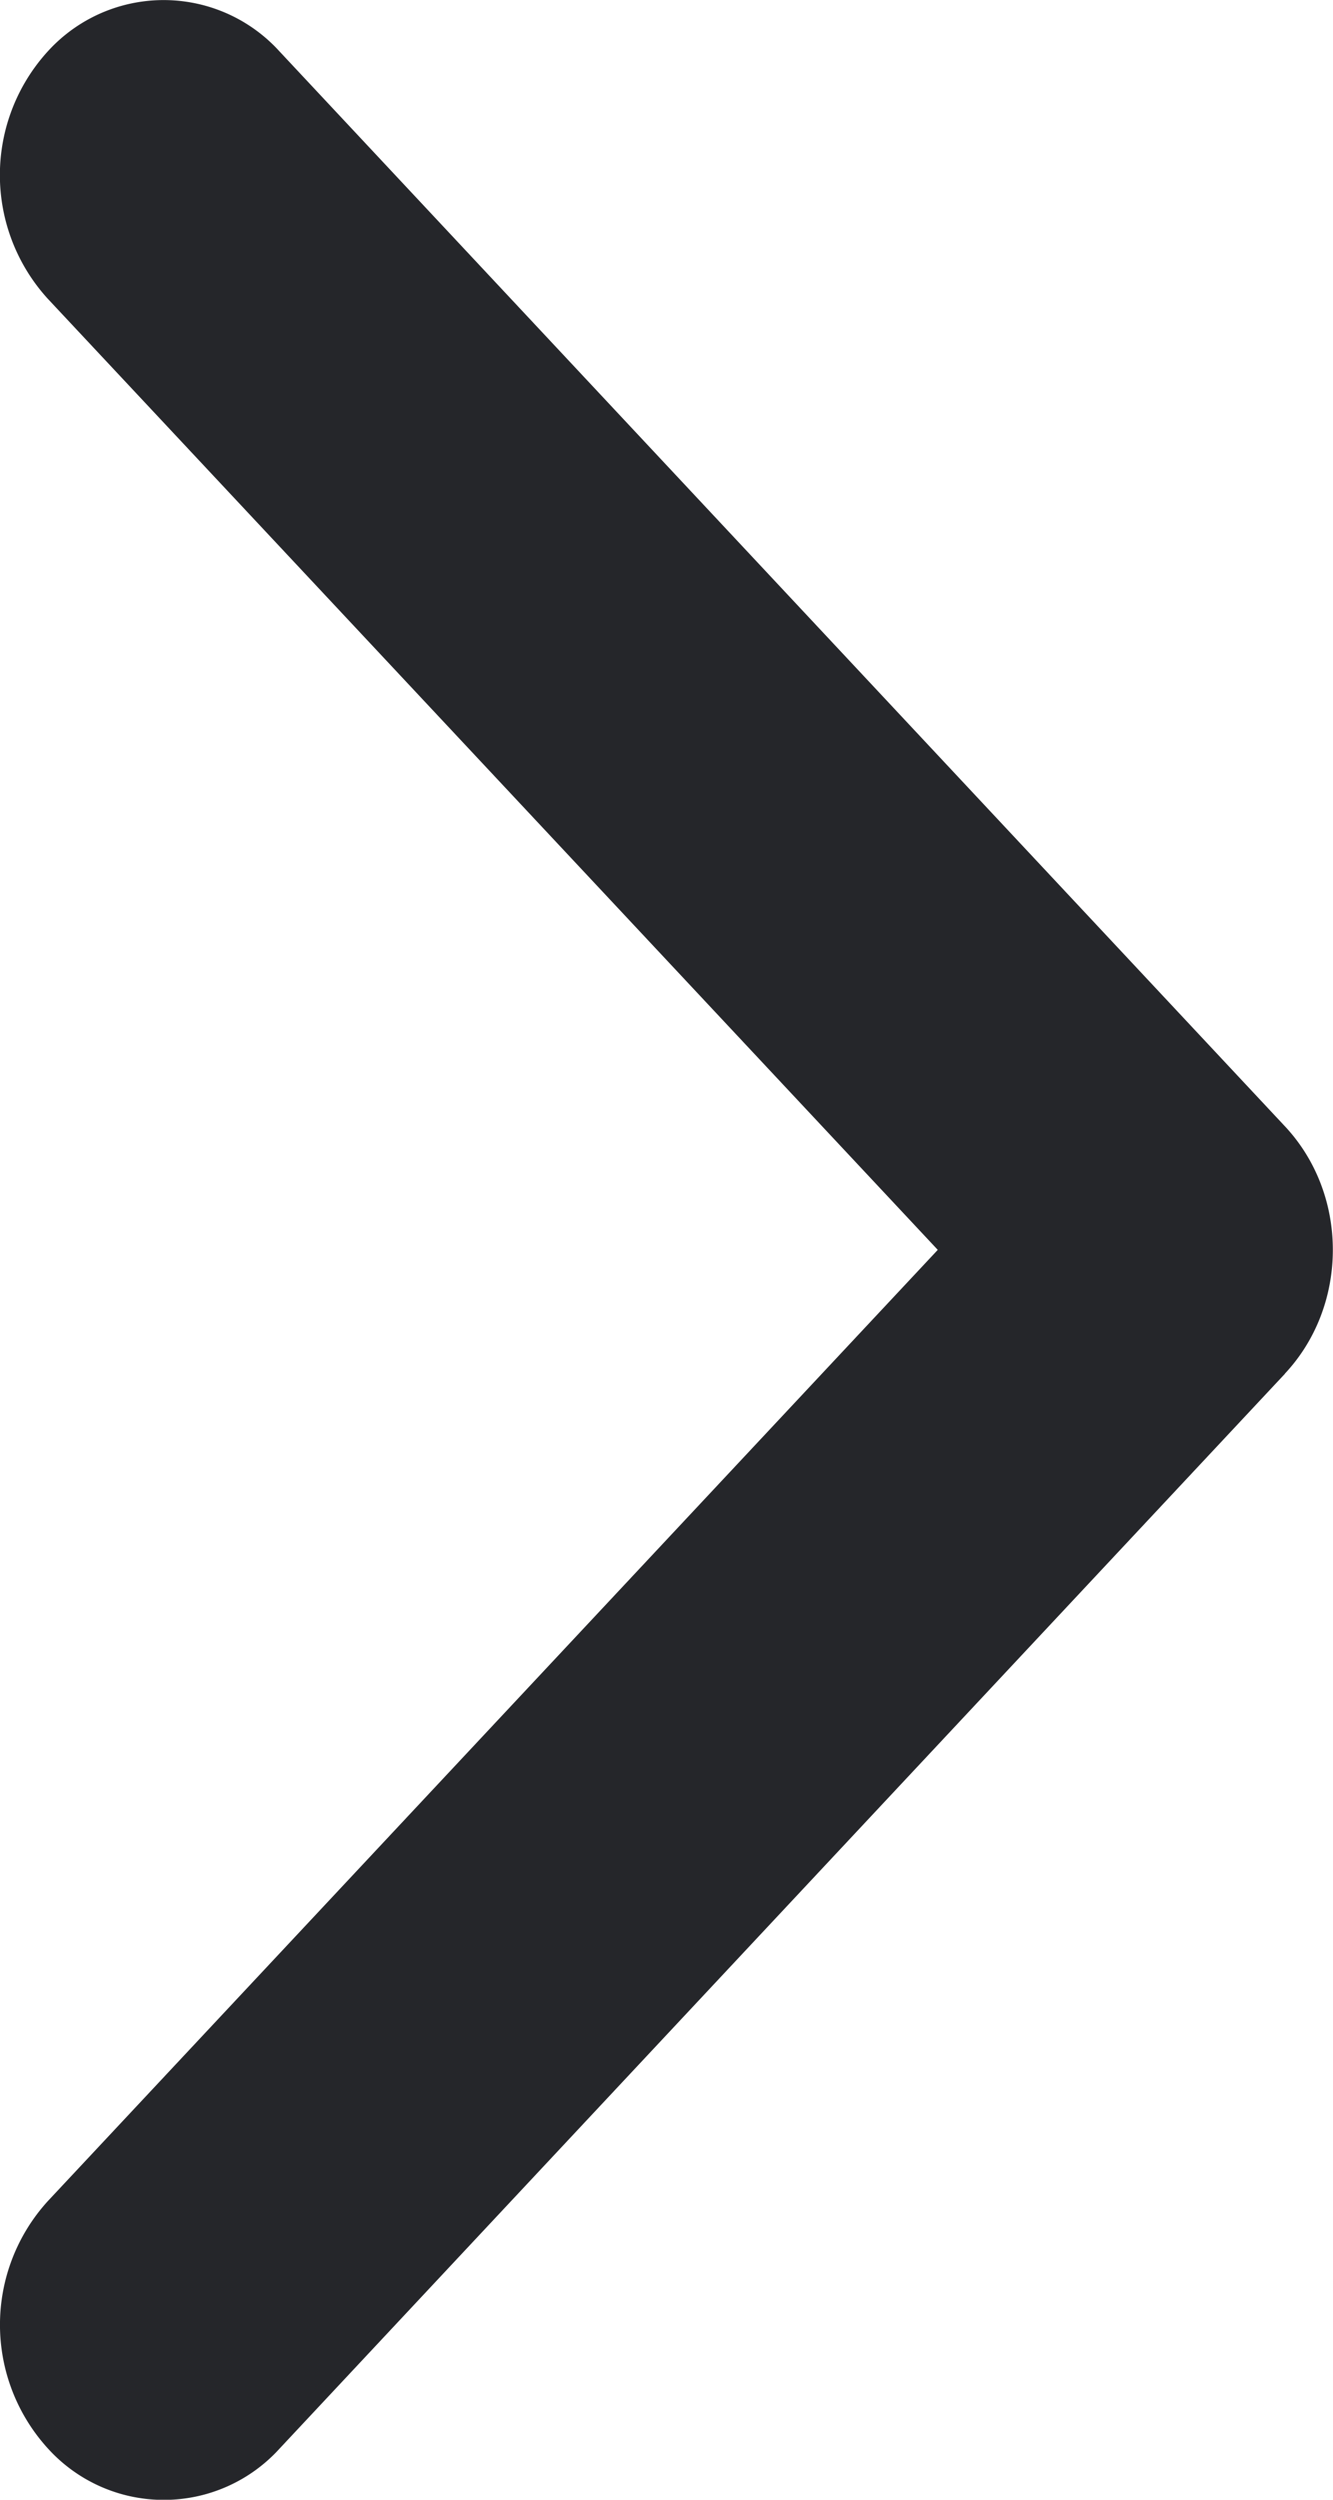 <svg width="8" height="15" fill="none" xmlns="http://www.w3.org/2000/svg"><path d="M7.712 8.243l-6.034 6.45a.938.938 0 0 1-1.39 0 1.102 1.102 0 0 1 0-1.486L5.628 7.5.287 1.793a1.102 1.102 0 0 1 0-1.485.939.939 0 0 1 1.39 0l6.034 6.45c.192.205.288.473.288.742s-.096.538-.288.743z" fill="#25262A"/></svg>